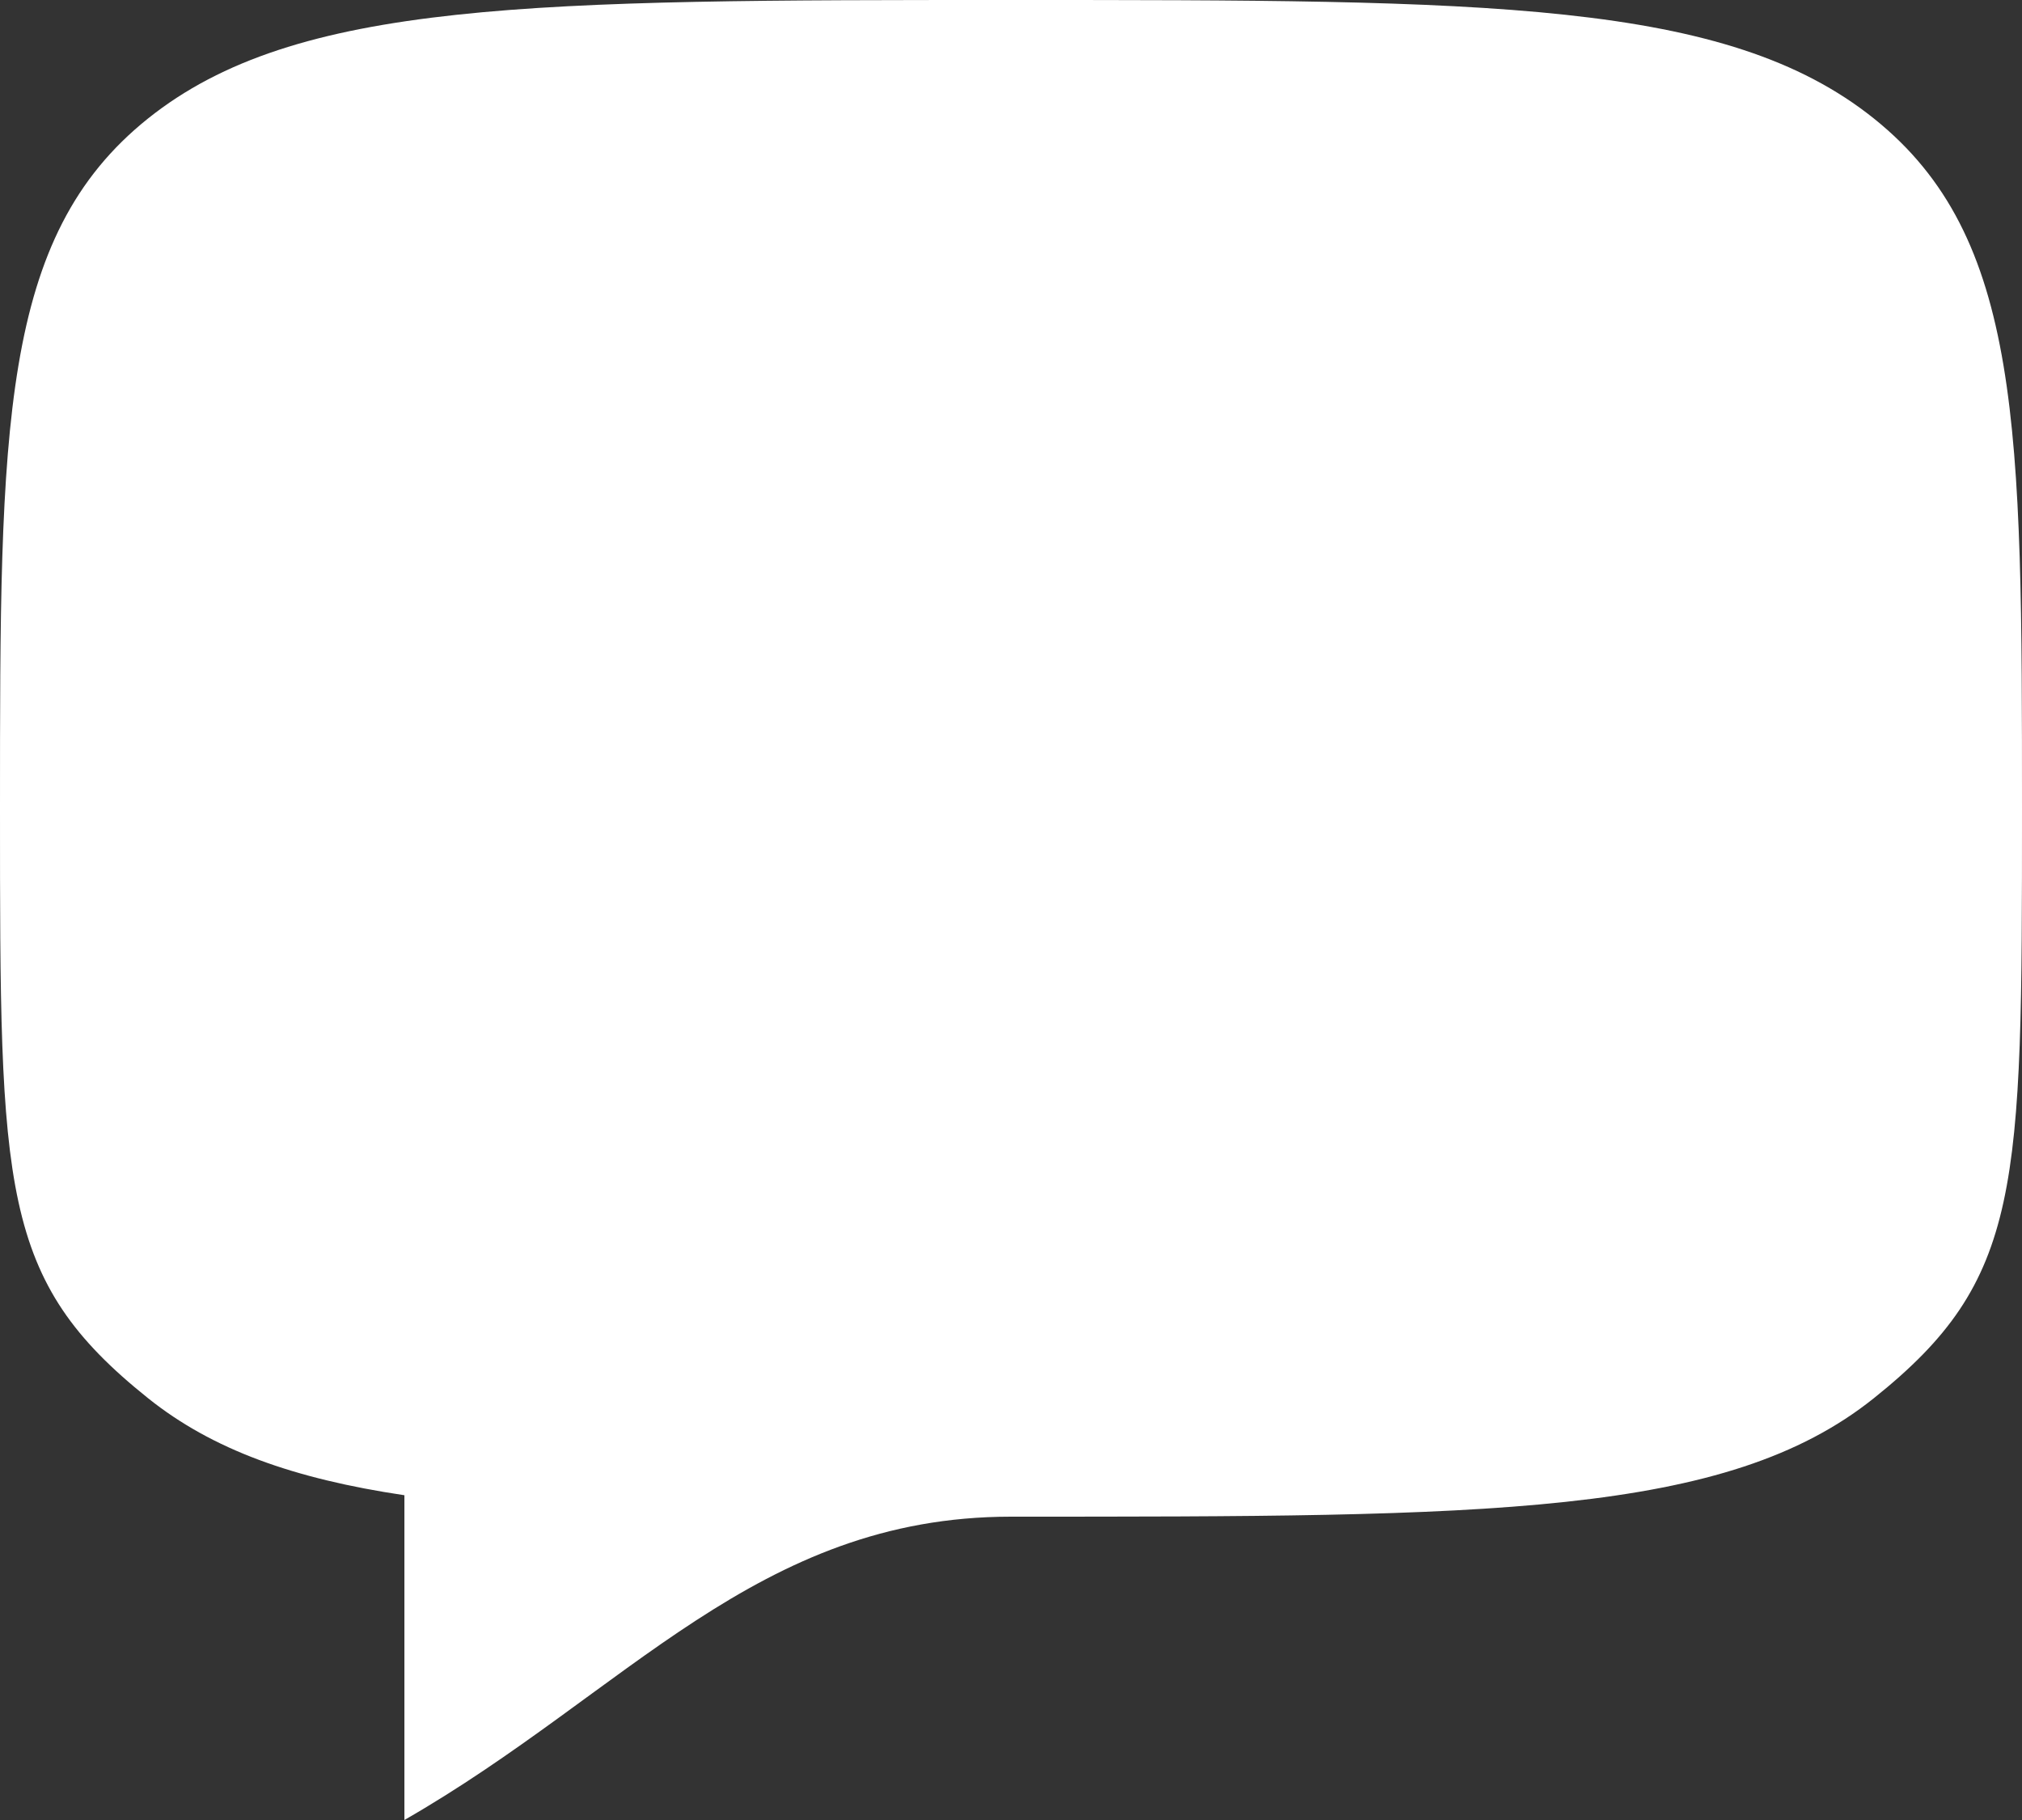 <svg width="20" height="18" viewBox="0 0 20 18" fill="none" xmlns="http://www.w3.org/2000/svg">
<rect x="0" y="0" width="20" height="18" fill="#333333" stroke="none"/>
<path d="M1.464 13.828C0 12.657 0 11.771 0 8C0 4.229 0 2.343 1.464 1.172C2.93 -1.19209e-07 5.286 0 10 0C14.714 0 17.071 -1.19209e-07 18.535 1.172C19.999 2.344 20 4.229 20 8C20 11.771 20 12.657 18.535 13.828C17.072 15 14.714 15 10 15C7.49 15 6.2 16.738 4 18V14.788C2.906 14.625 2.101 14.338 1.464 13.828Z" fill="white"/>
</svg>
